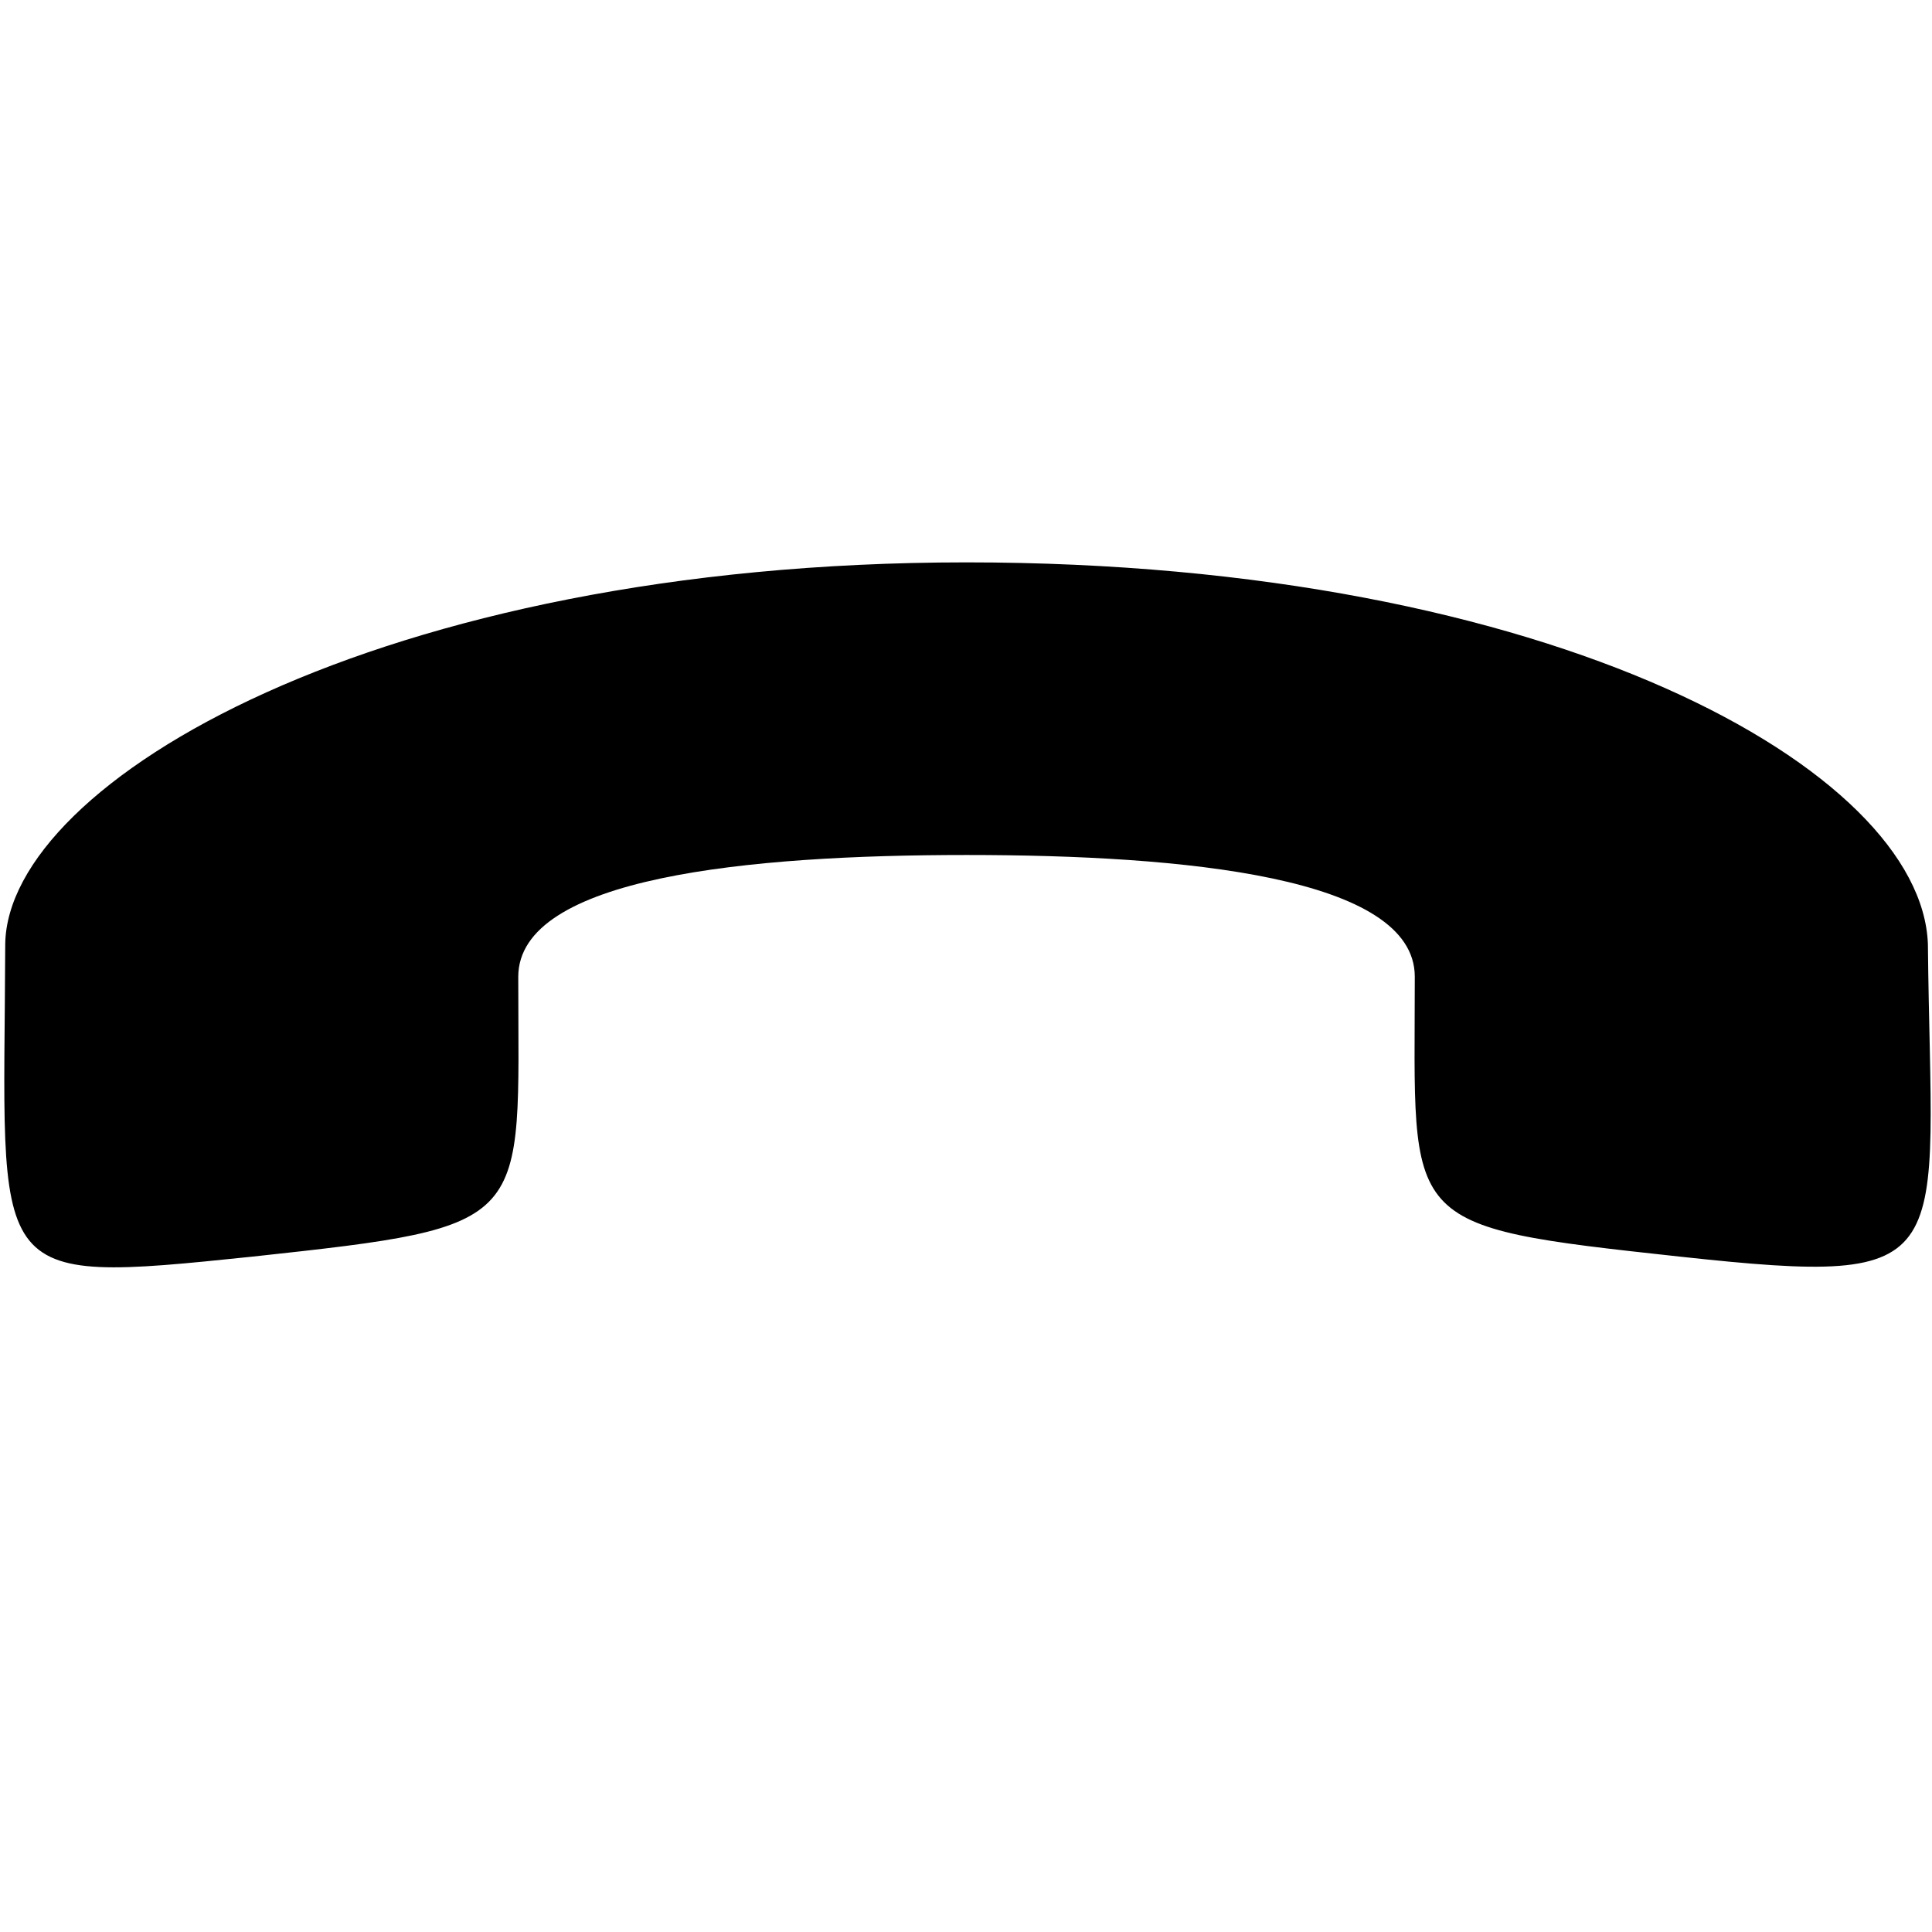 <svg width="24" height="24" fill="none" viewBox="0 0 24 24">
  <path fill="#000" fill-rule="evenodd" d="M12.007 10.621c2.707 0 5.568.273 5.568 1.512 0 3.11-.226 3.094 3.3 3.478 3.528.382 3.114.094 3.074-3.885-.08-2.152-4.635-4.74-11.942-4.74C4.701 6.986.094 9.714.065 11.727.05 15.911-.231 15.96 3.138 15.61c3.526-.382 3.3-.38 3.3-3.476.002-1.24 2.862-1.513 5.57-1.513z" clip-rule="evenodd"/>
</svg>

